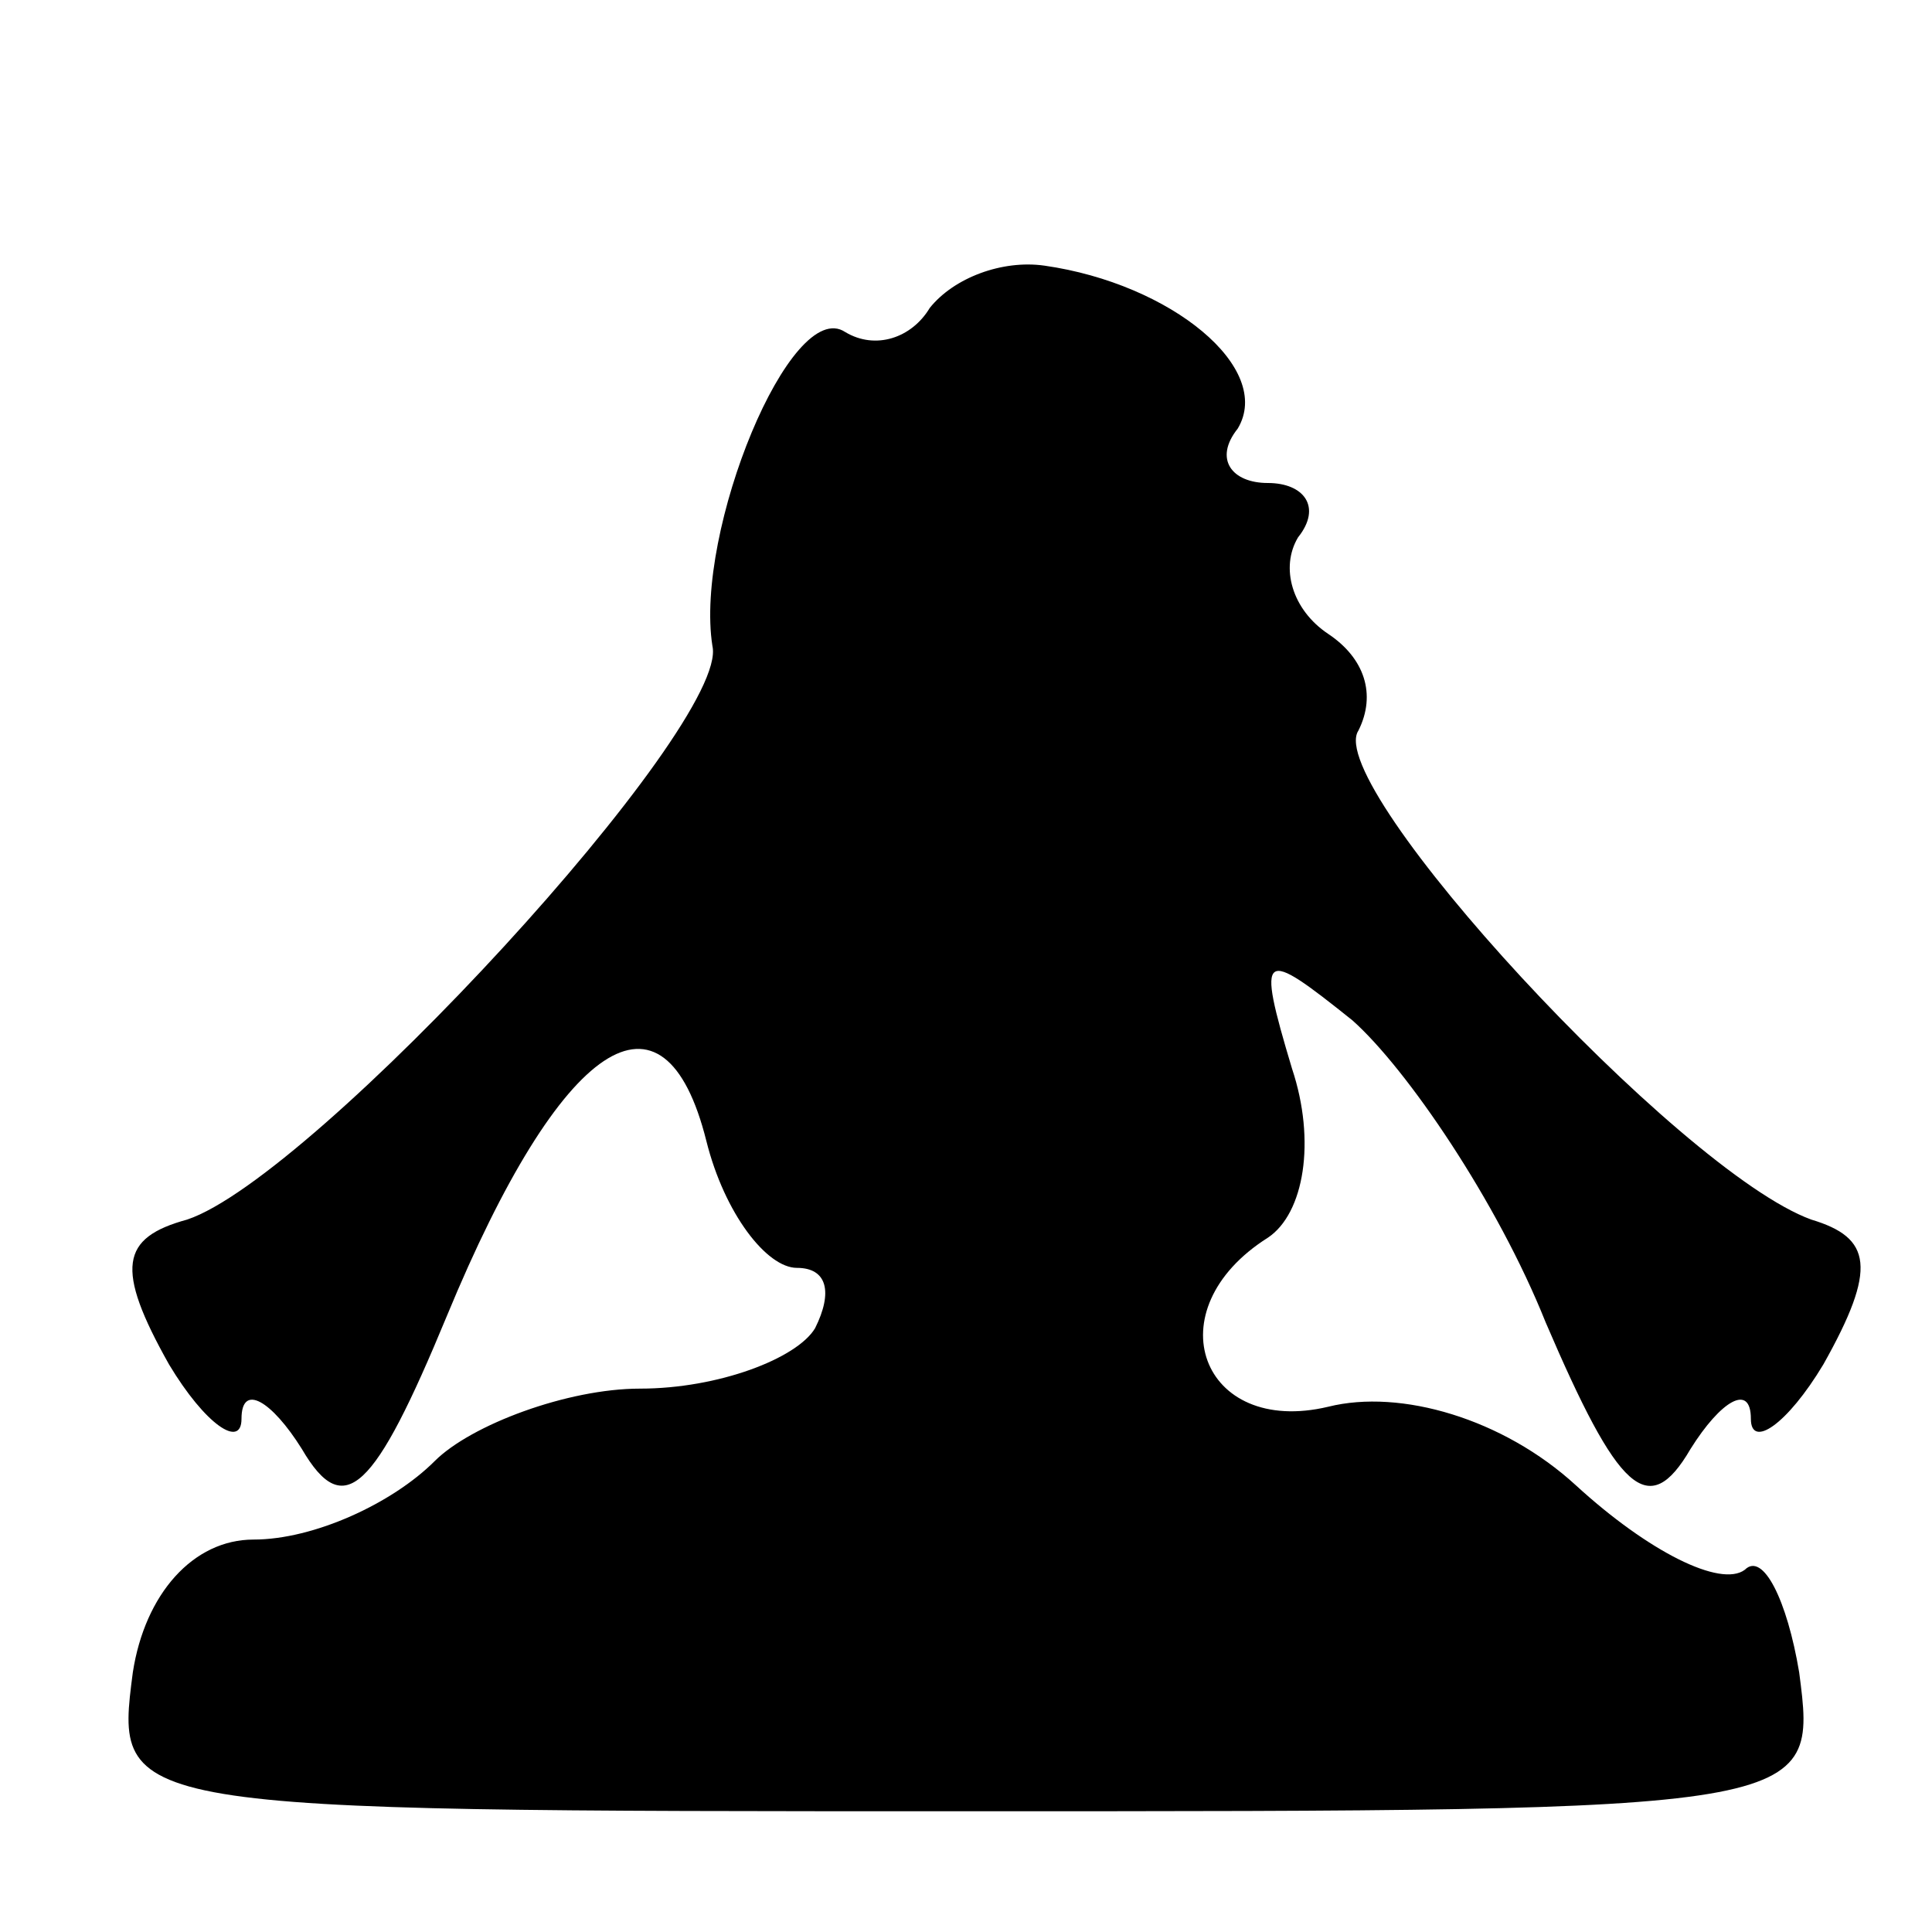 <?xml version="1.0" standalone="no"?>
<!DOCTYPE svg PUBLIC "-//W3C//DTD SVG 20010904//EN"
 "http://www.w3.org/TR/2001/REC-SVG-20010904/DTD/svg10.dtd">
<svg version="1.0" xmlns="http://www.w3.org/2000/svg"
 width="32pt" height="32pt" viewBox="0 0 32 32"
 preserveAspectRatio="xMidYMid meet">
<g transform="translate(0,32) scale(0.1,-0.1)"
fill="#000000" stroke="none">
<path fill="#000000" stroke="none" d="M154 269 c-3 -5 -9 -7 -14 -4 -9 6 -25
-33 -22 -52 3 -13 -66 -88 -87 -95 -11 -3 -12 -8 -3 -24 6 -10 12 -14 12 -9 0
6 5 3 10 -5 7 -12 12 -7 24 22 19 46 36 57 43 29 3 -12 10 -21 15 -21 5 0 6
-4 3 -10 -3 -5 -16 -10 -29 -10 -12 0 -28 -6 -34 -12 -7 -7 -20 -13 -30 -13
-10 0 -18 -9 -20 -22 -3 -23 -3 -23 138 -23 141 0 141 0 138 23 -2 12 -6 20
-9 17 -4 -3 -16 3 -28 14 -12 11 -29 16 -41 13 -21 -5 -29 16 -10 28 6 4 8 16
4 28 -6 20 -5 20 10 8 9 -8 24 -30 32 -50 12 -28 17 -33 24 -21 5 8 10 11 10
5 0 -5 6 -1 12 9 9 16 8 21 -2 24 -22 8 -81 72 -75 81 3 6 1 12 -5 16 -6 4 -8
11 -5 16 4 5 1 9 -5 9 -6 0 -9 4 -5 9 6 10 -11 24 -32 27 -7 1 -15 -2 -19 -7z"/>
</g>
</svg>
